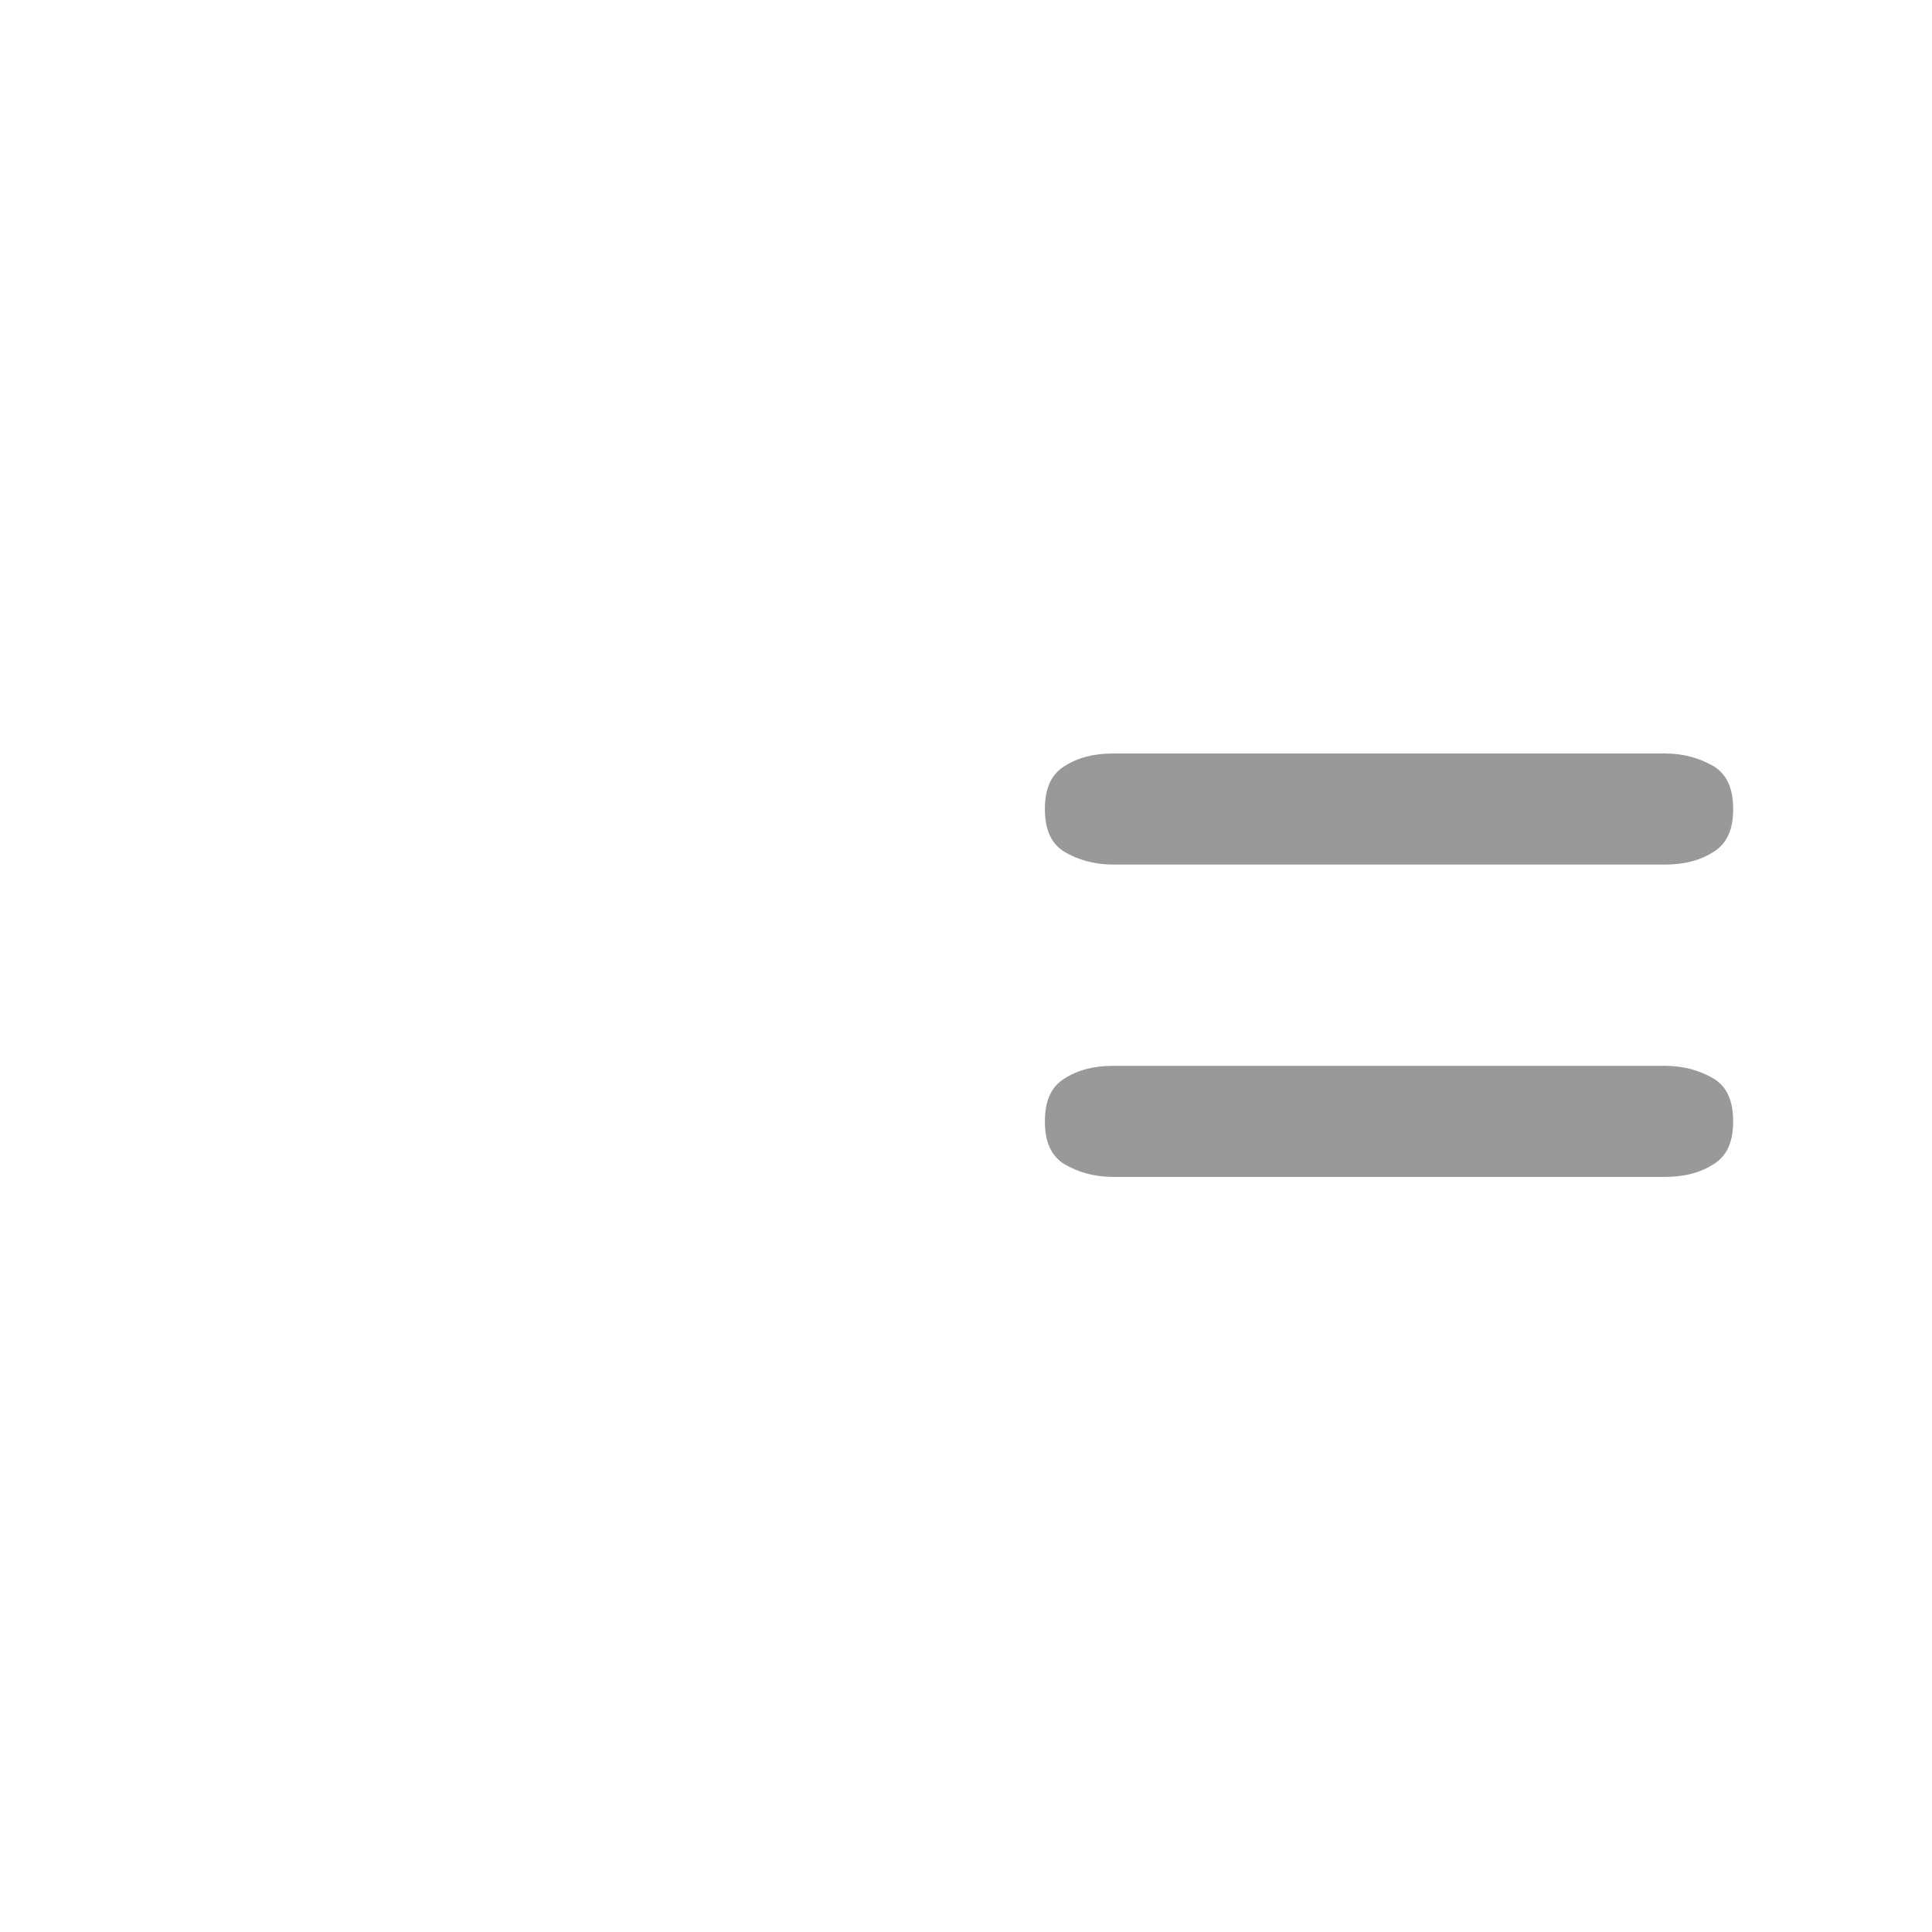 <?xml version="1.0" encoding="UTF-8"?>
<svg id="HF" xmlns="http://www.w3.org/2000/svg" viewBox="0 0 24 24">
  <path d="M13.83,13.24c-.24,0-.44.05-.61.16-.16.1-.24.27-.24.53s.08.43.24.53c.17.1.37.16.61.16h6.85c.24,0,.44-.05.61-.16.16-.1.24-.27.24-.53s-.08-.43-.24-.53c-.17-.1-.37-.16-.61-.16h-6.85Z" style="fill: #999;"/>
  <path d="M13.83,9.36c-.24,0-.44.05-.61.16-.16.1-.24.27-.24.53s.08.43.24.53c.17.1.37.16.61.16h6.85c.24,0,.44-.05.61-.16.16-.1.24-.27.24-.53s-.08-.43-.24-.53c-.17-.1-.37-.16-.61-.16h-6.85Z" style="fill: #999;"/>
</svg>